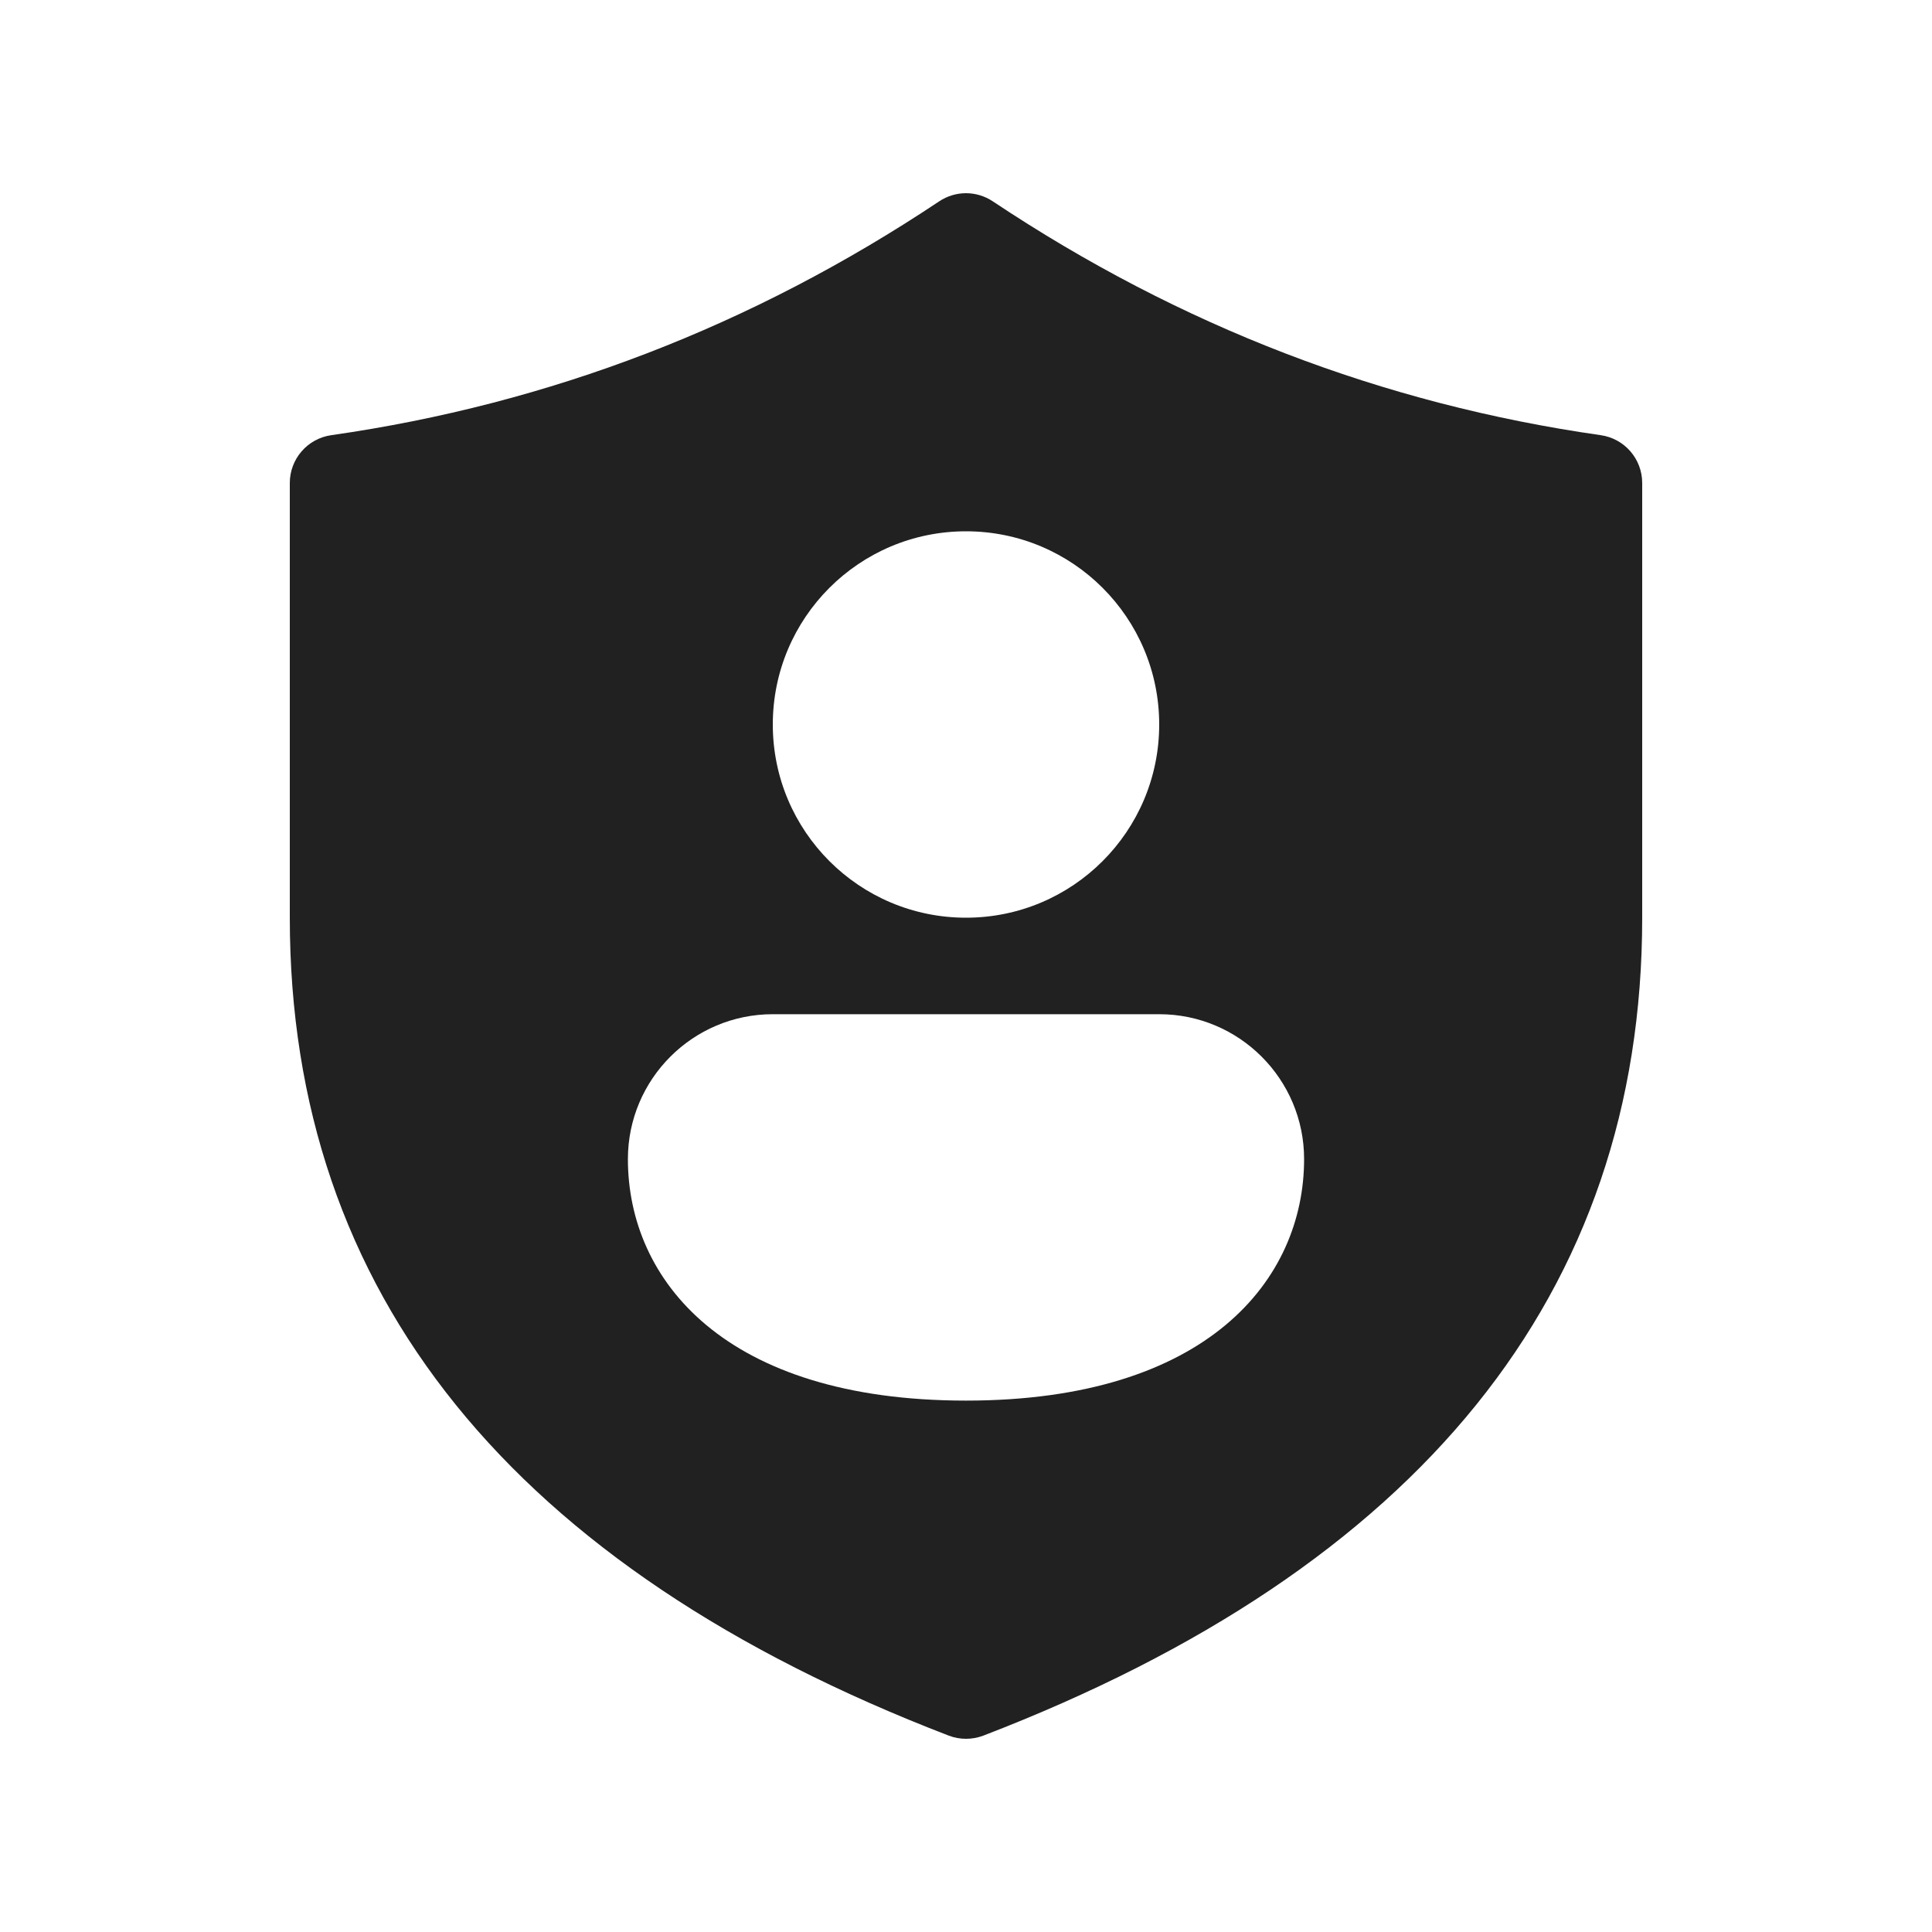 <svg width="20" height="20" viewBox="0 0 20 20" fill="none" xmlns="http://www.w3.org/2000/svg">
<path d="M10.277 2.084C10.109 1.972 9.891 1.972 9.723 2.084C7.784 3.376 5.688 4.182 3.429 4.505C3.183 4.54 3 4.751 3 5V9.5C3 13.391 5.307 16.231 9.821 17.967C9.936 18.011 10.064 18.011 10.18 17.967C14.693 16.231 17 13.391 17 9.5V5C17 4.751 16.817 4.54 16.571 4.505C14.312 4.182 12.216 3.376 10.277 2.084ZM10 9.5C8.895 9.5 8 8.604 8 7.5C8 6.395 8.895 5.5 10 5.5C11.105 5.5 12 6.395 12 7.5C12 8.604 11.105 9.5 10 9.5ZM10 14.499C7.5 14.499 6.5 13.249 6.5 11.999C6.5 11.171 7.172 10.499 8 10.499H12C12.828 10.499 13.5 11.171 13.5 11.999C13.5 13.245 12.5 14.499 10 14.499Z" fill="#212121"/>
</svg>
